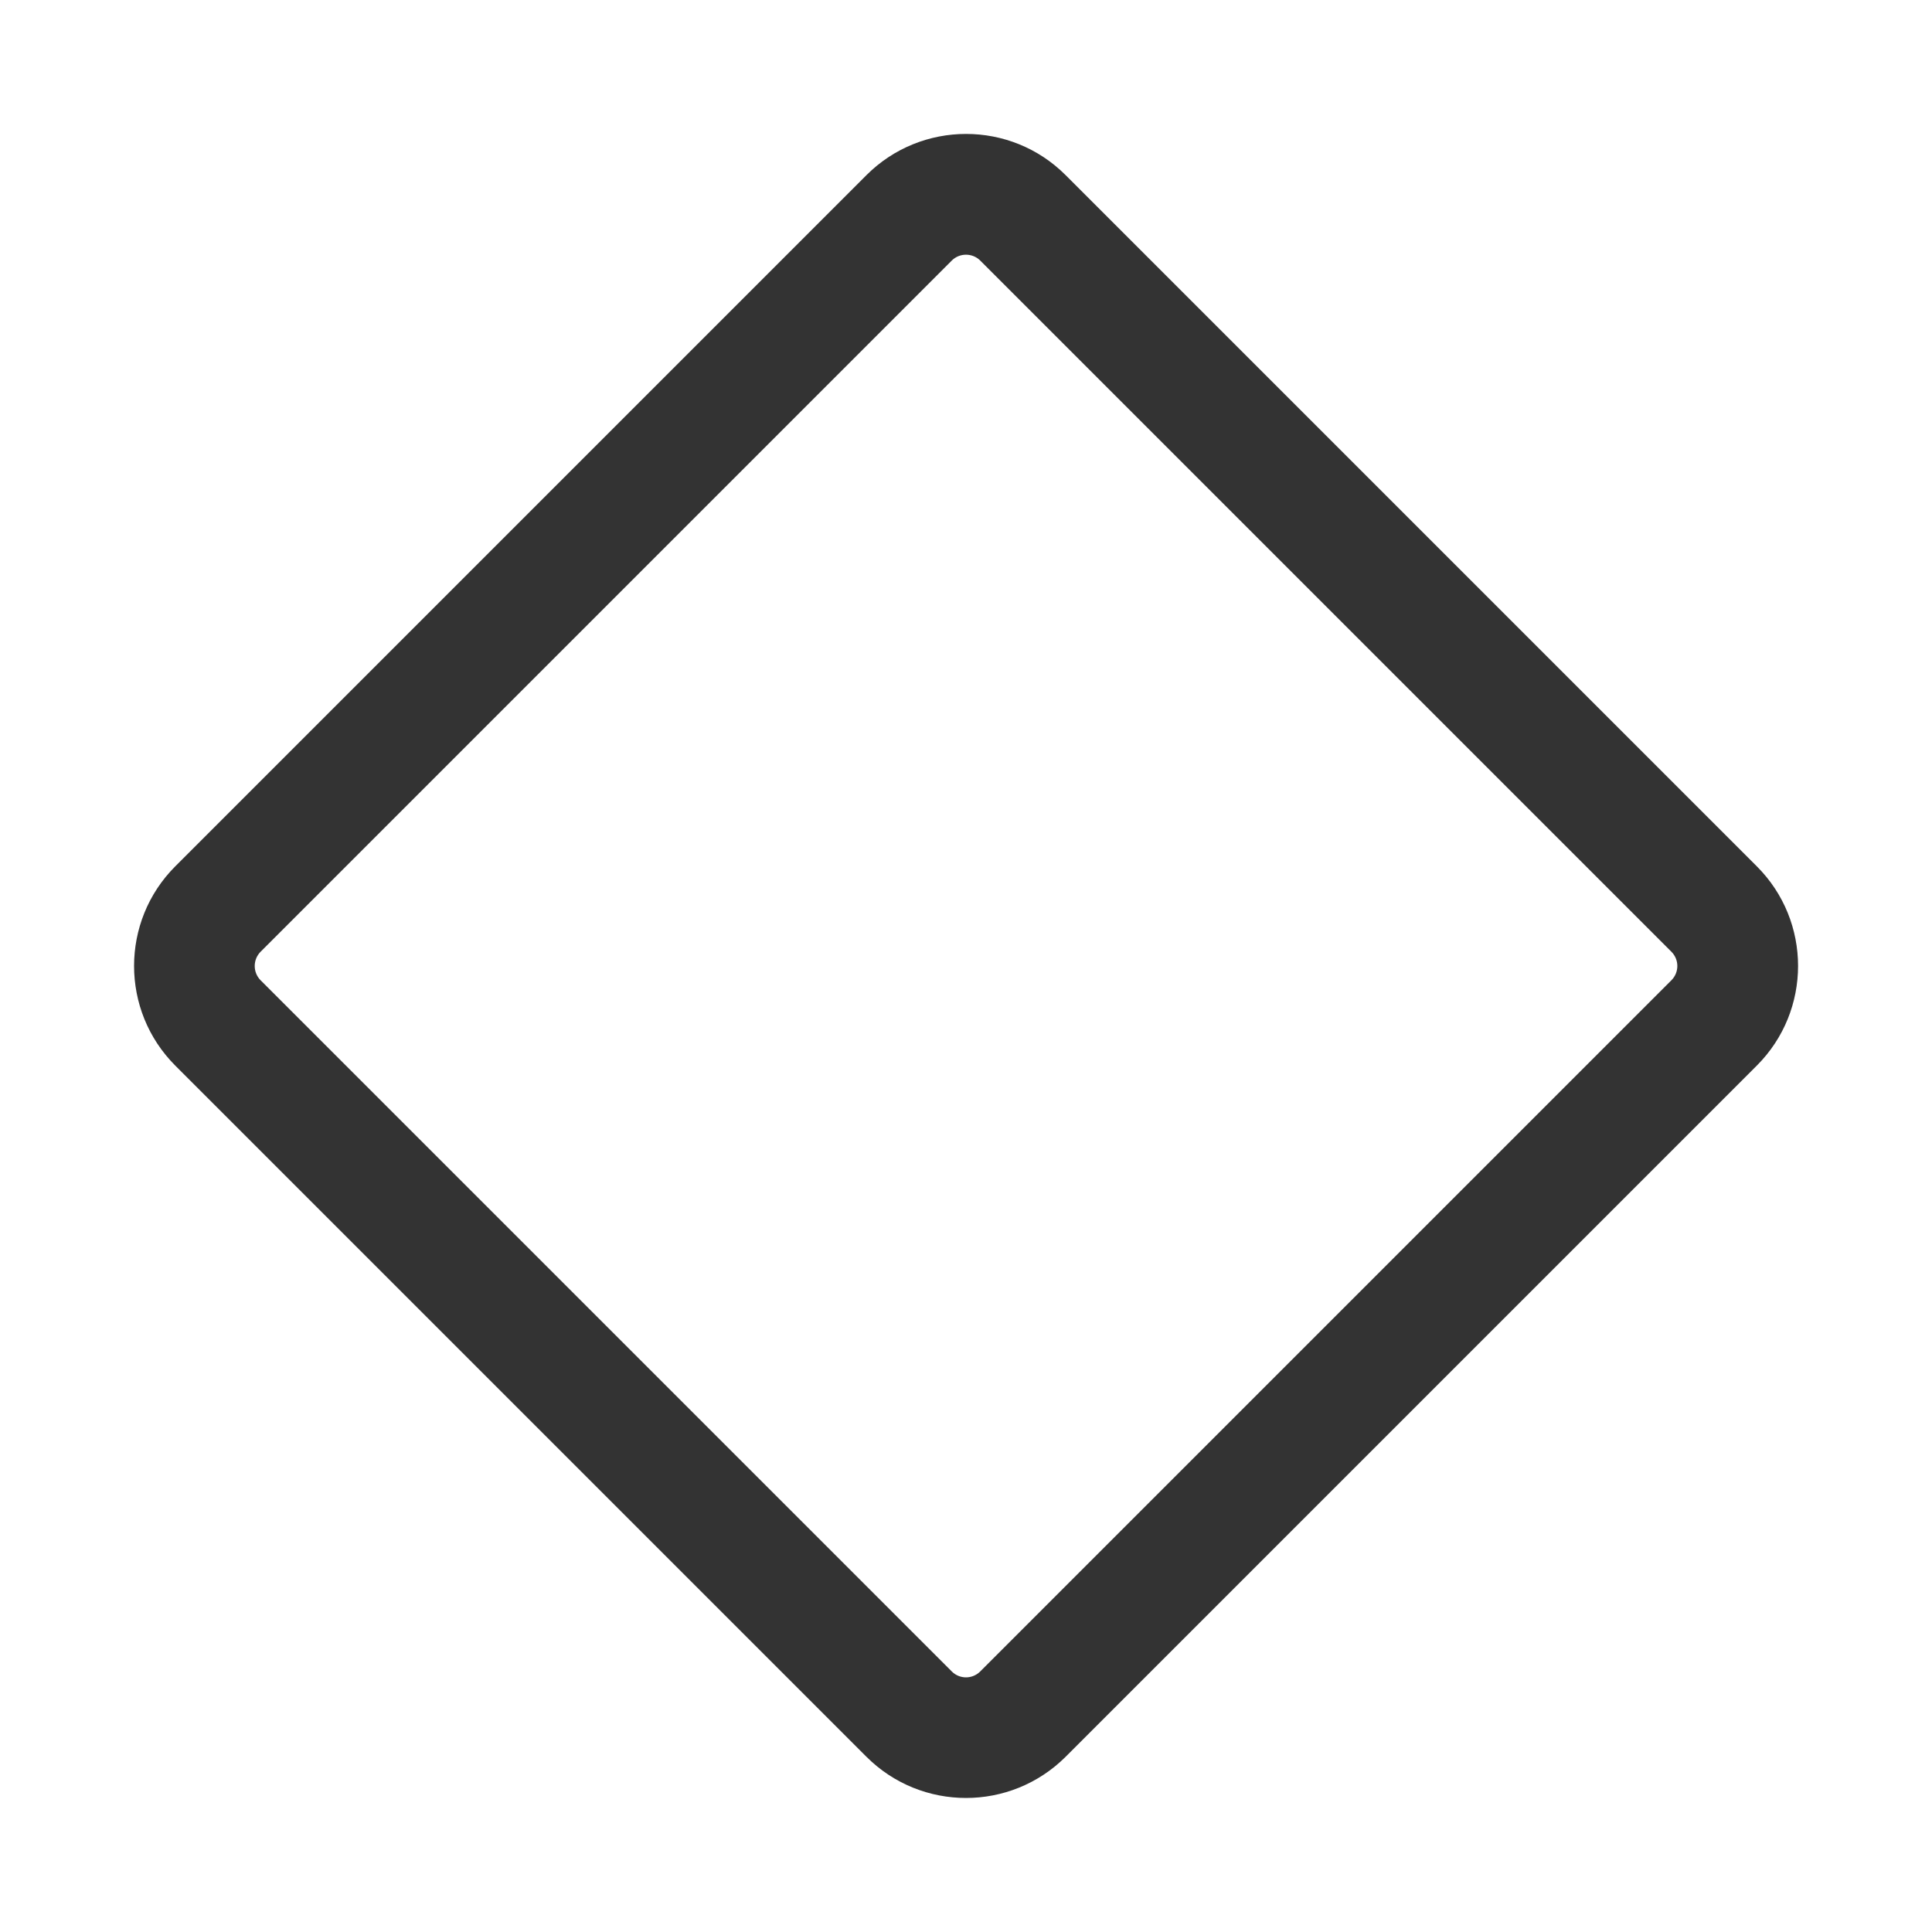<?xml version="1.0" encoding="iso-8859-1"?>
<svg version="1.1" id="&#x56FE;&#x5C42;_1" xmlns="http://www.w3.org/2000/svg" xmlns:xlink="http://www.w3.org/1999/xlink" x="0px"
	 y="0px" viewBox="0 0 24 24" style="enable-background:new 0 0 24 24;" xml:space="preserve">
<path style="fill:#333333;" d="M12,22.335c-0.448,0-0.896-0.171-1.237-0.512l-8.586-8.586c-0.682-0.683-0.682-1.792,0-2.475
	l8.586-8.586c0.683-0.683,1.793-0.683,2.475,0l8.586,8.586c0.683,0.682,0.683,1.792,0,2.475l-8.586,8.586
	C12.896,22.164,12.448,22.335,12,22.335z M12,3.164c-0.064,0-0.128,0.024-0.177,0.073l-8.586,8.586
	c-0.097,0.098-0.097,0.256,0,0.354l8.586,8.586c0.098,0.099,0.257,0.098,0.354,0l8.586-8.586c0.098-0.098,0.098-0.256,0-0.354
	l-8.586-8.586C12.128,3.188,12.064,3.164,12,3.164z"/>
</svg>






